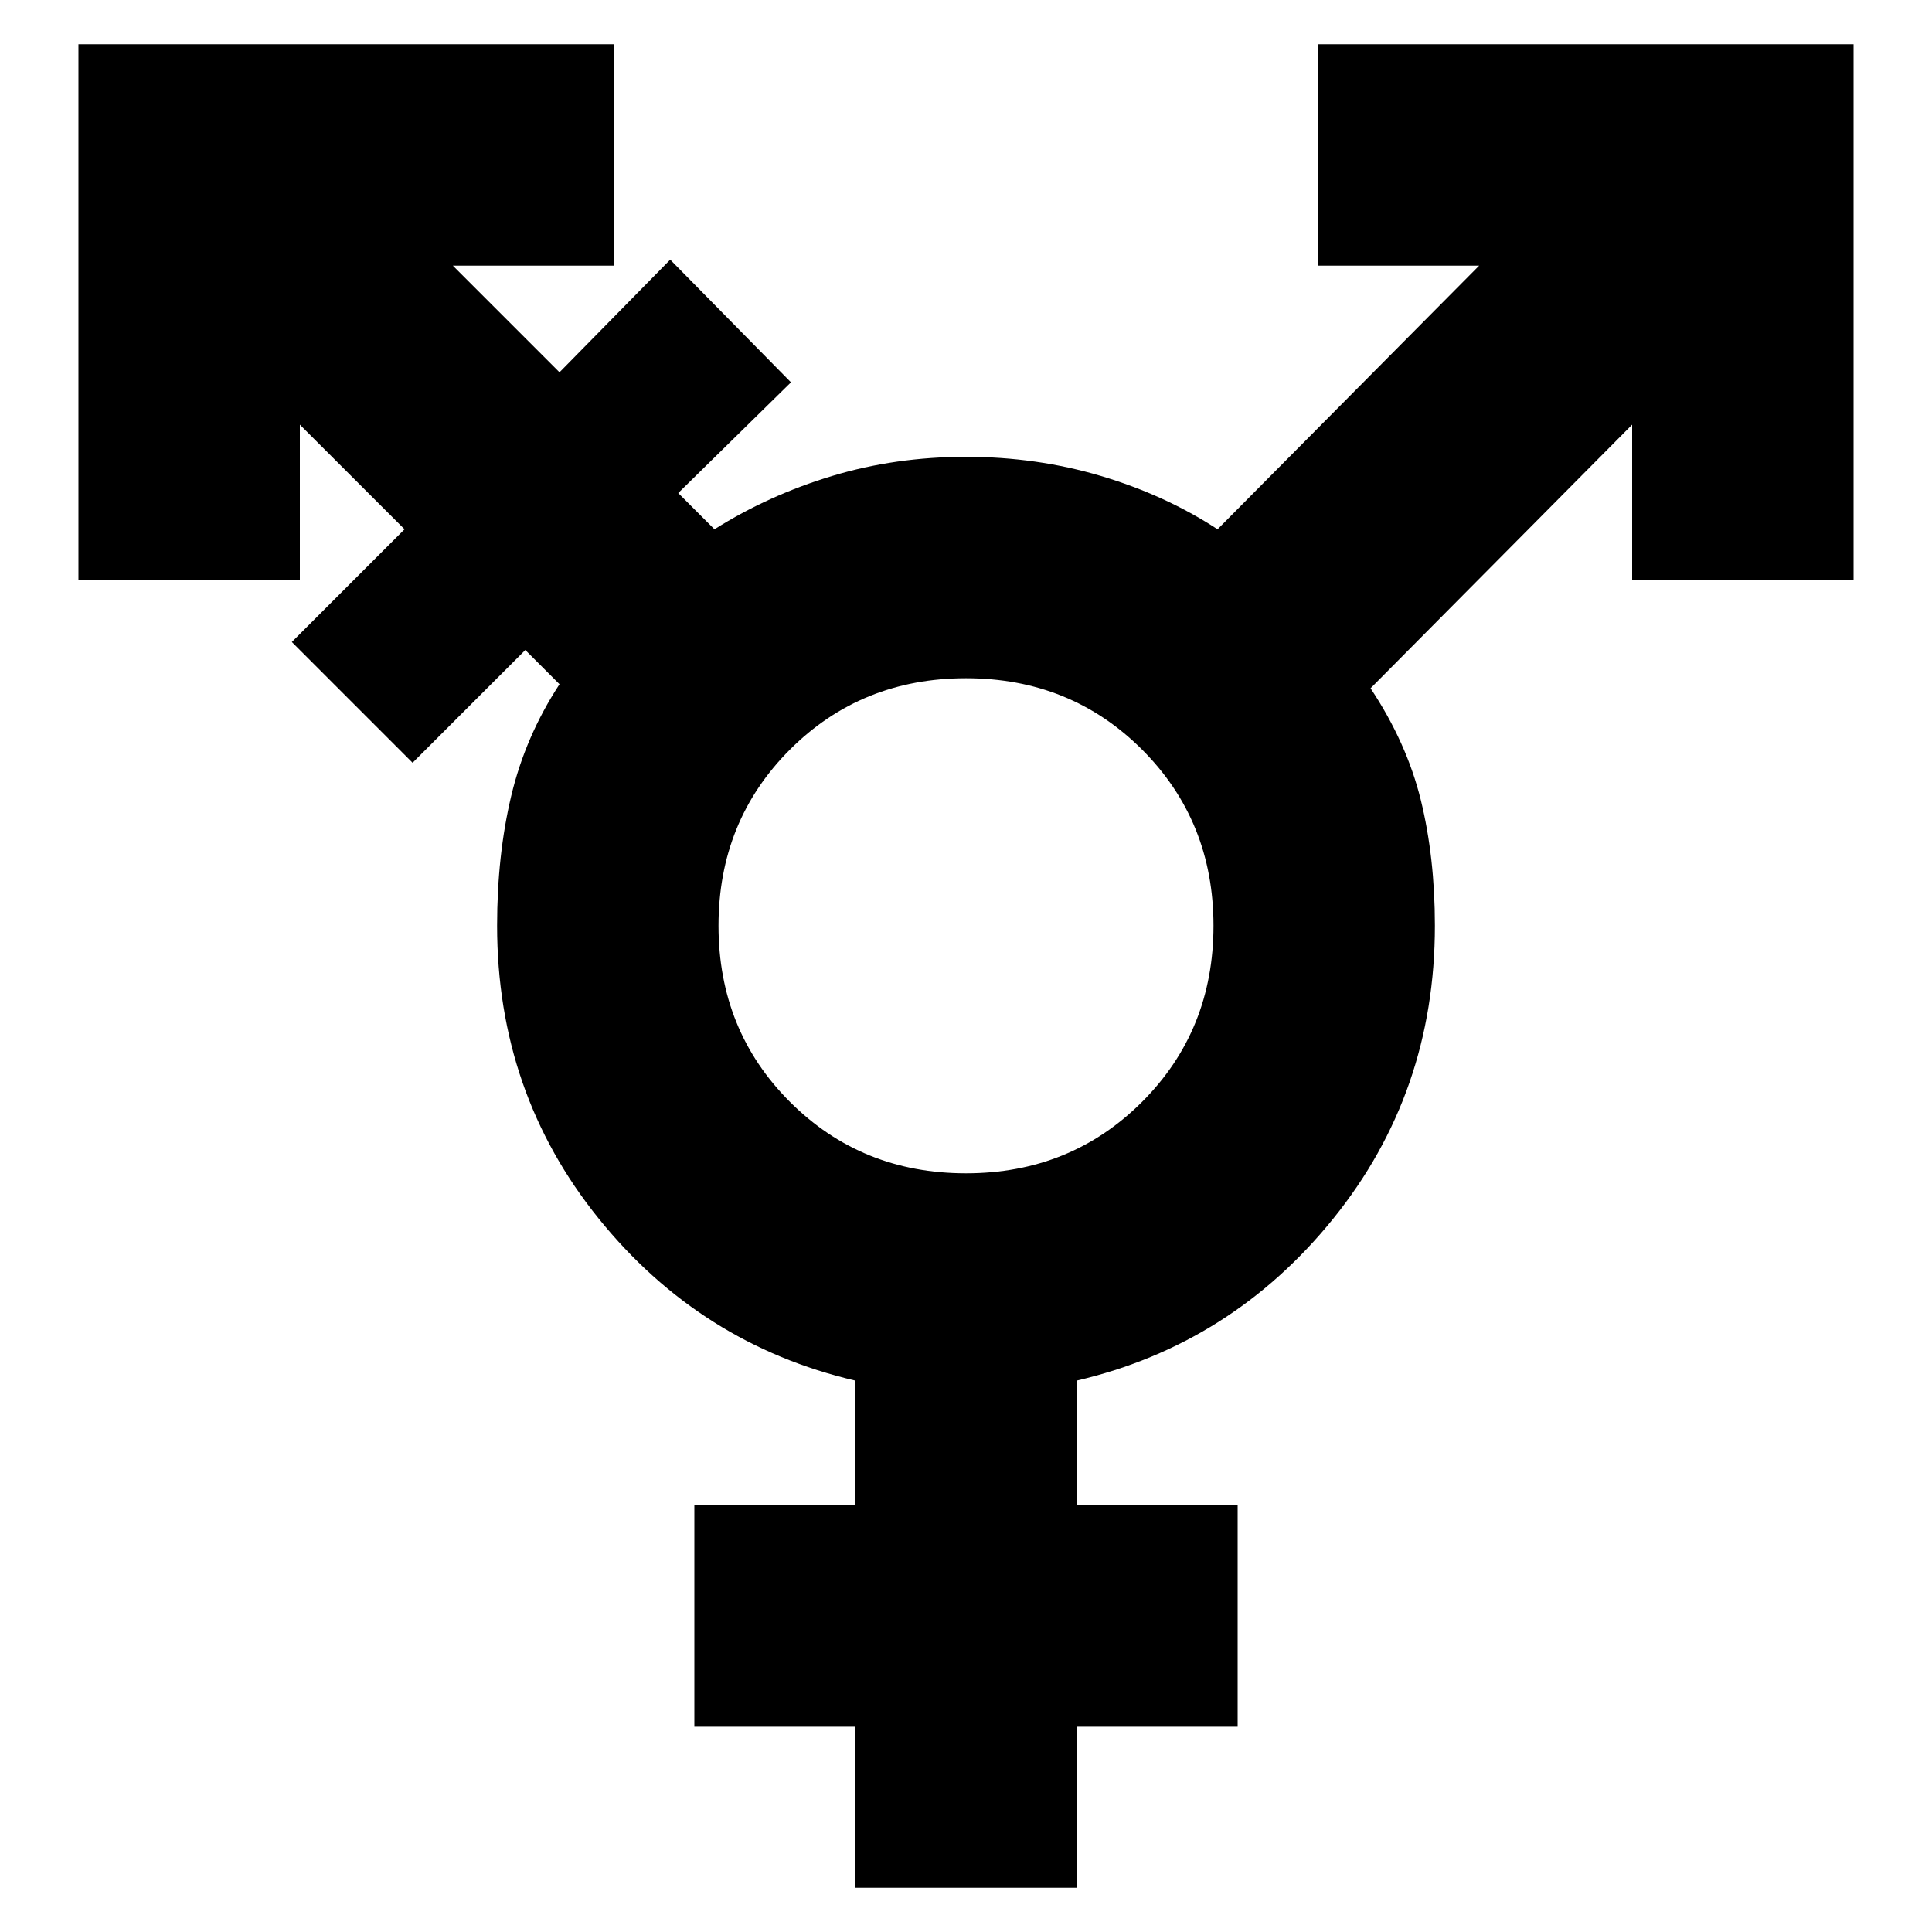 <svg xmlns="http://www.w3.org/2000/svg" height="20" width="20"><path d="M10 12.146Q11.083 12.146 11.823 11.406Q12.562 10.667 12.562 9.583Q12.562 8.5 11.823 7.76Q11.083 7.021 10 7.021Q8.917 7.021 8.177 7.76Q7.438 8.5 7.438 9.583Q7.438 10.667 8.177 11.406Q8.917 12.146 10 12.146ZM8.854 19.542V17.875H7.188V15.583H8.854V14.292Q7.25 13.917 6.198 12.615Q5.146 11.312 5.146 9.583Q5.146 8.854 5.292 8.24Q5.438 7.625 5.792 7.083L5.438 6.729L4.271 7.896L3.021 6.646L4.188 5.479L3.104 4.396V6H0.812V0.458H6.354V2.75H4.688L5.792 3.854L6.938 2.688L8.188 3.958L7.021 5.104L7.396 5.479Q7.958 5.125 8.615 4.927Q9.271 4.729 10 4.729Q10.729 4.729 11.396 4.927Q12.062 5.125 12.604 5.479L15.312 2.75H13.646V0.458H19.188V6H16.896V4.396L14.188 7.125Q14.562 7.688 14.708 8.281Q14.854 8.875 14.854 9.583Q14.854 11.312 13.802 12.615Q12.75 13.917 11.146 14.292V15.583H12.812V17.875H11.146V19.542Z"/></svg>